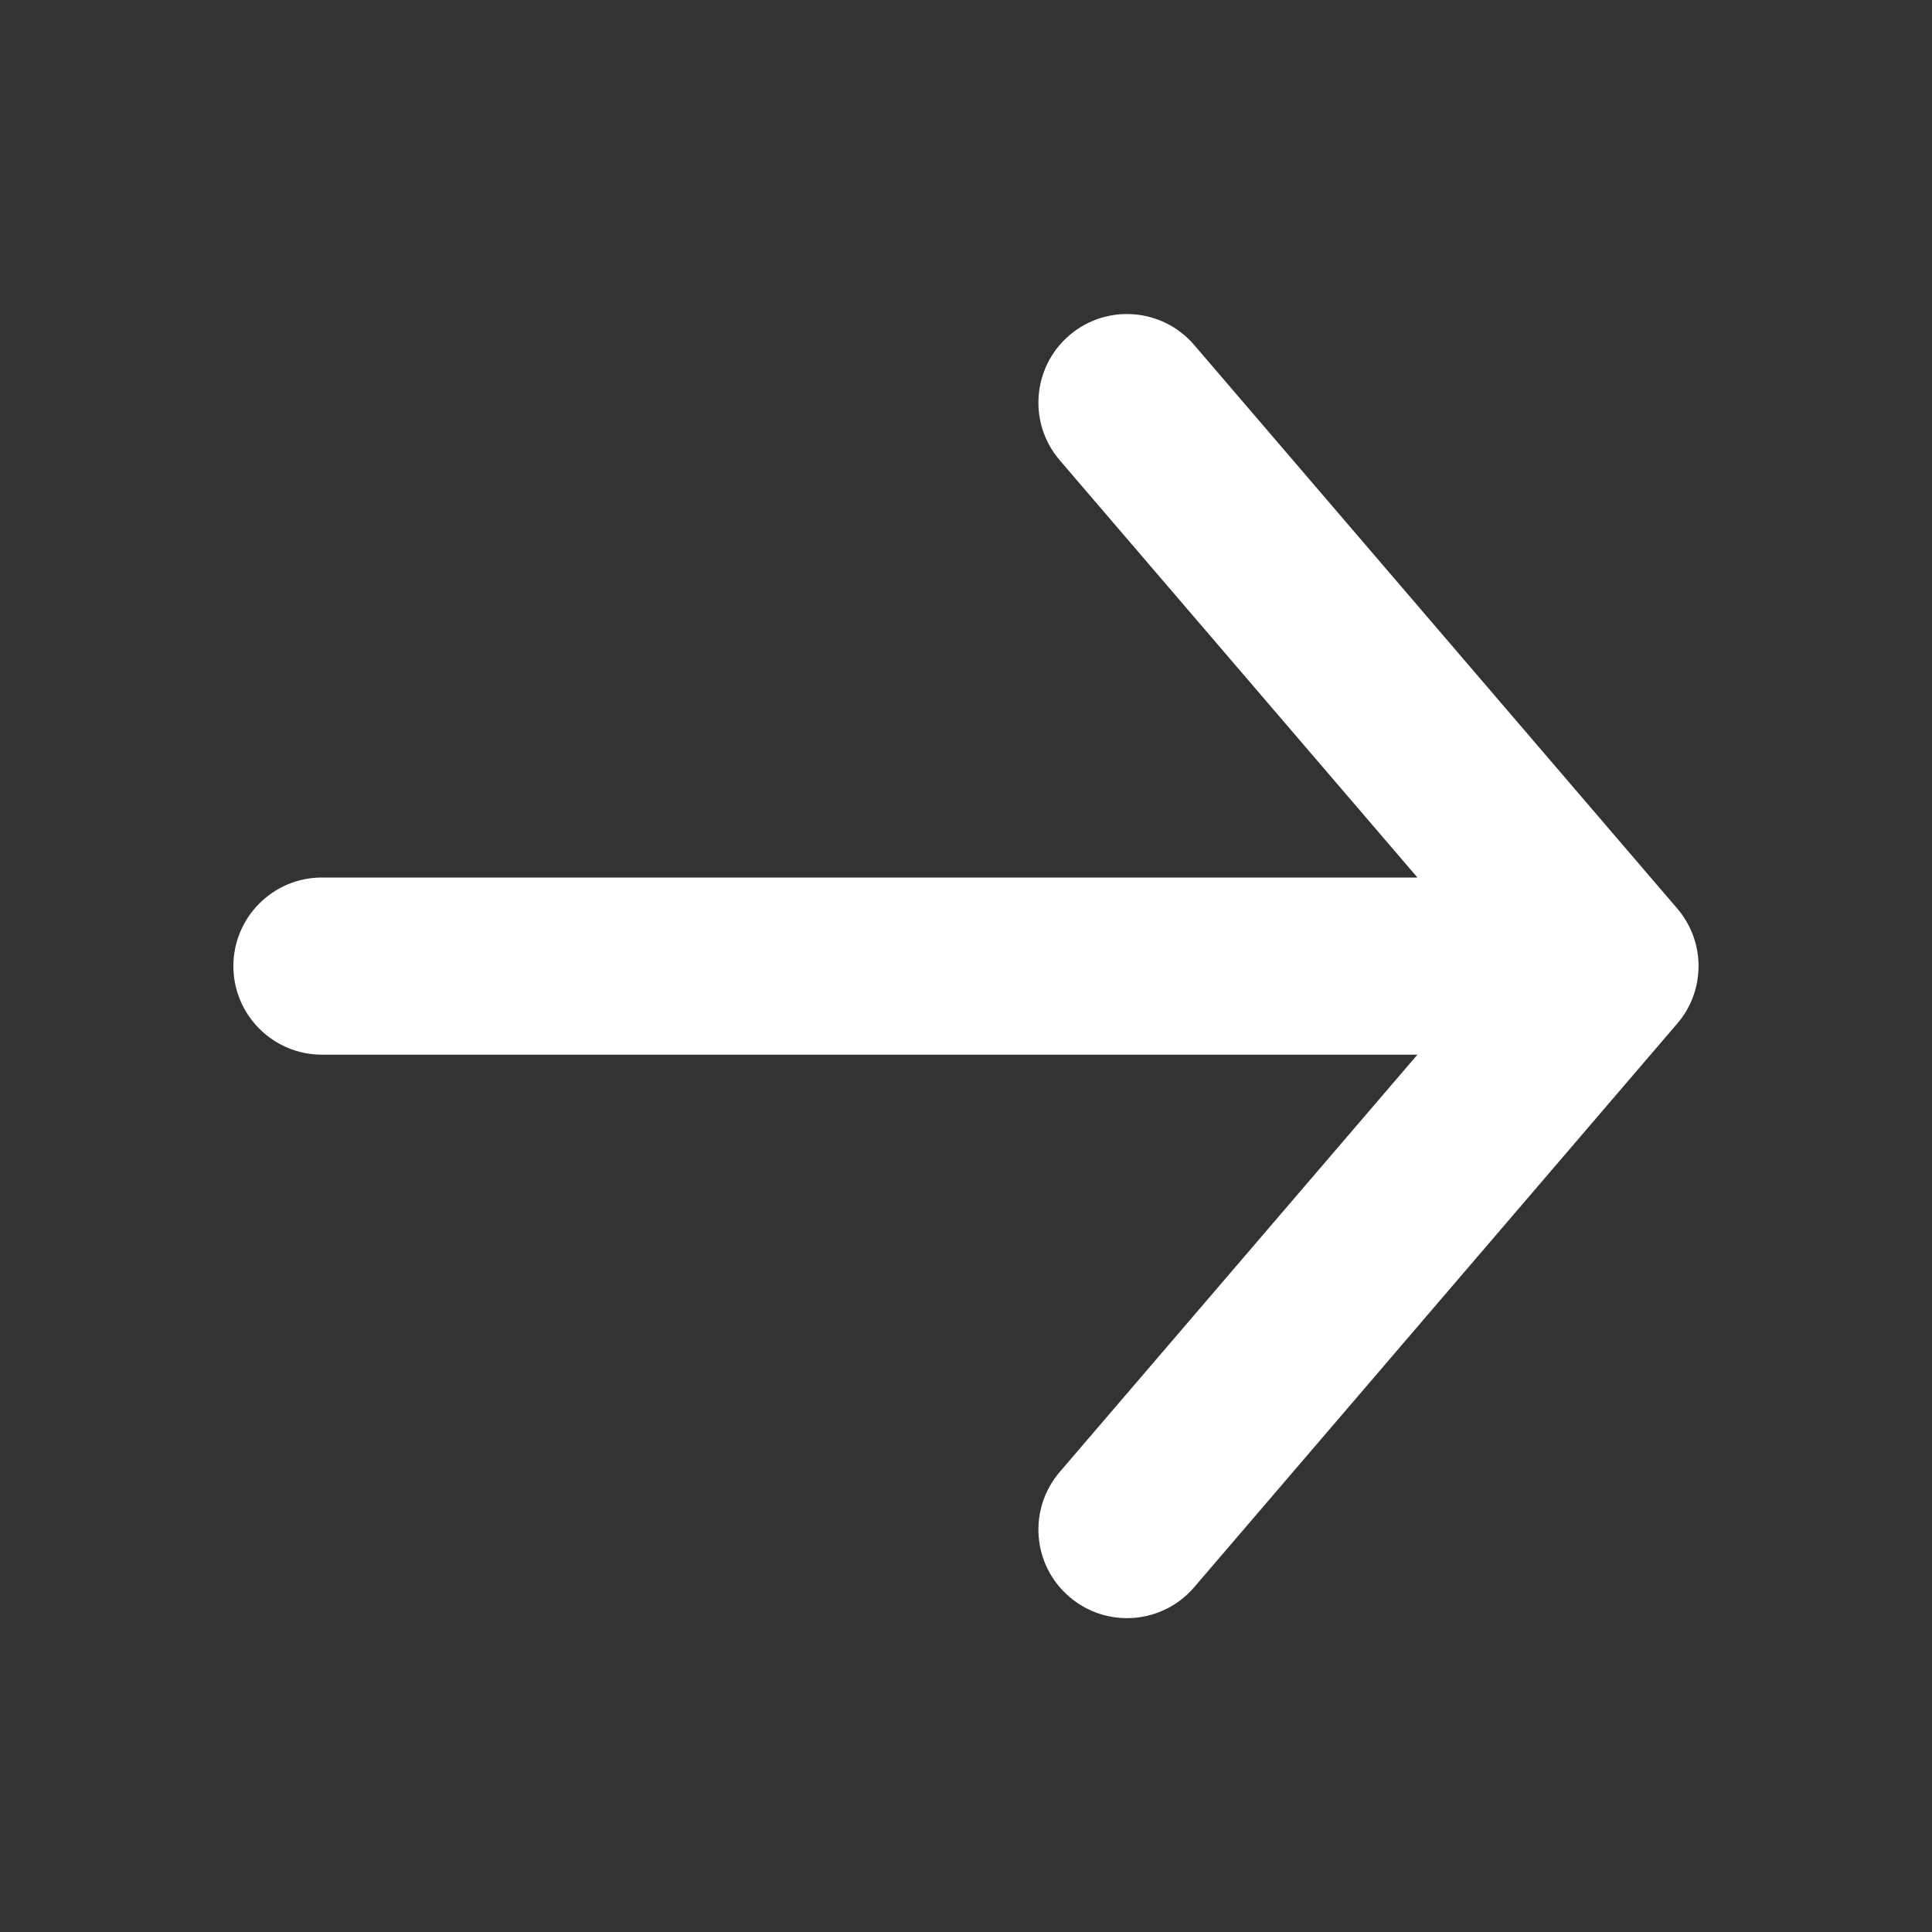 <svg width="20" height="20" viewBox="0 0 20 20" fill="none" xmlns="http://www.w3.org/2000/svg">
<rect x="0" y="0" width="20" height="20" fill="#333333" stroke="none"/>
<path fill-rule="evenodd" clip-rule="evenodd" d="M17.362 9.404C17.657 9.748 17.657 10.254 17.362 10.597L12.362 16.431C12.033 16.815 11.454 16.86 11.07 16.53C10.685 16.201 10.641 15.622 10.97 15.238L14.673 10.918L3.333 10.918C2.827 10.918 2.416 10.507 2.416 10.001C2.416 9.495 2.827 9.084 3.333 9.084L14.673 9.084L10.97 4.764C10.641 4.38 10.685 3.801 11.07 3.471C11.454 3.142 12.033 3.187 12.362 3.571L17.362 9.404Z" fill="white"/>
</svg>

